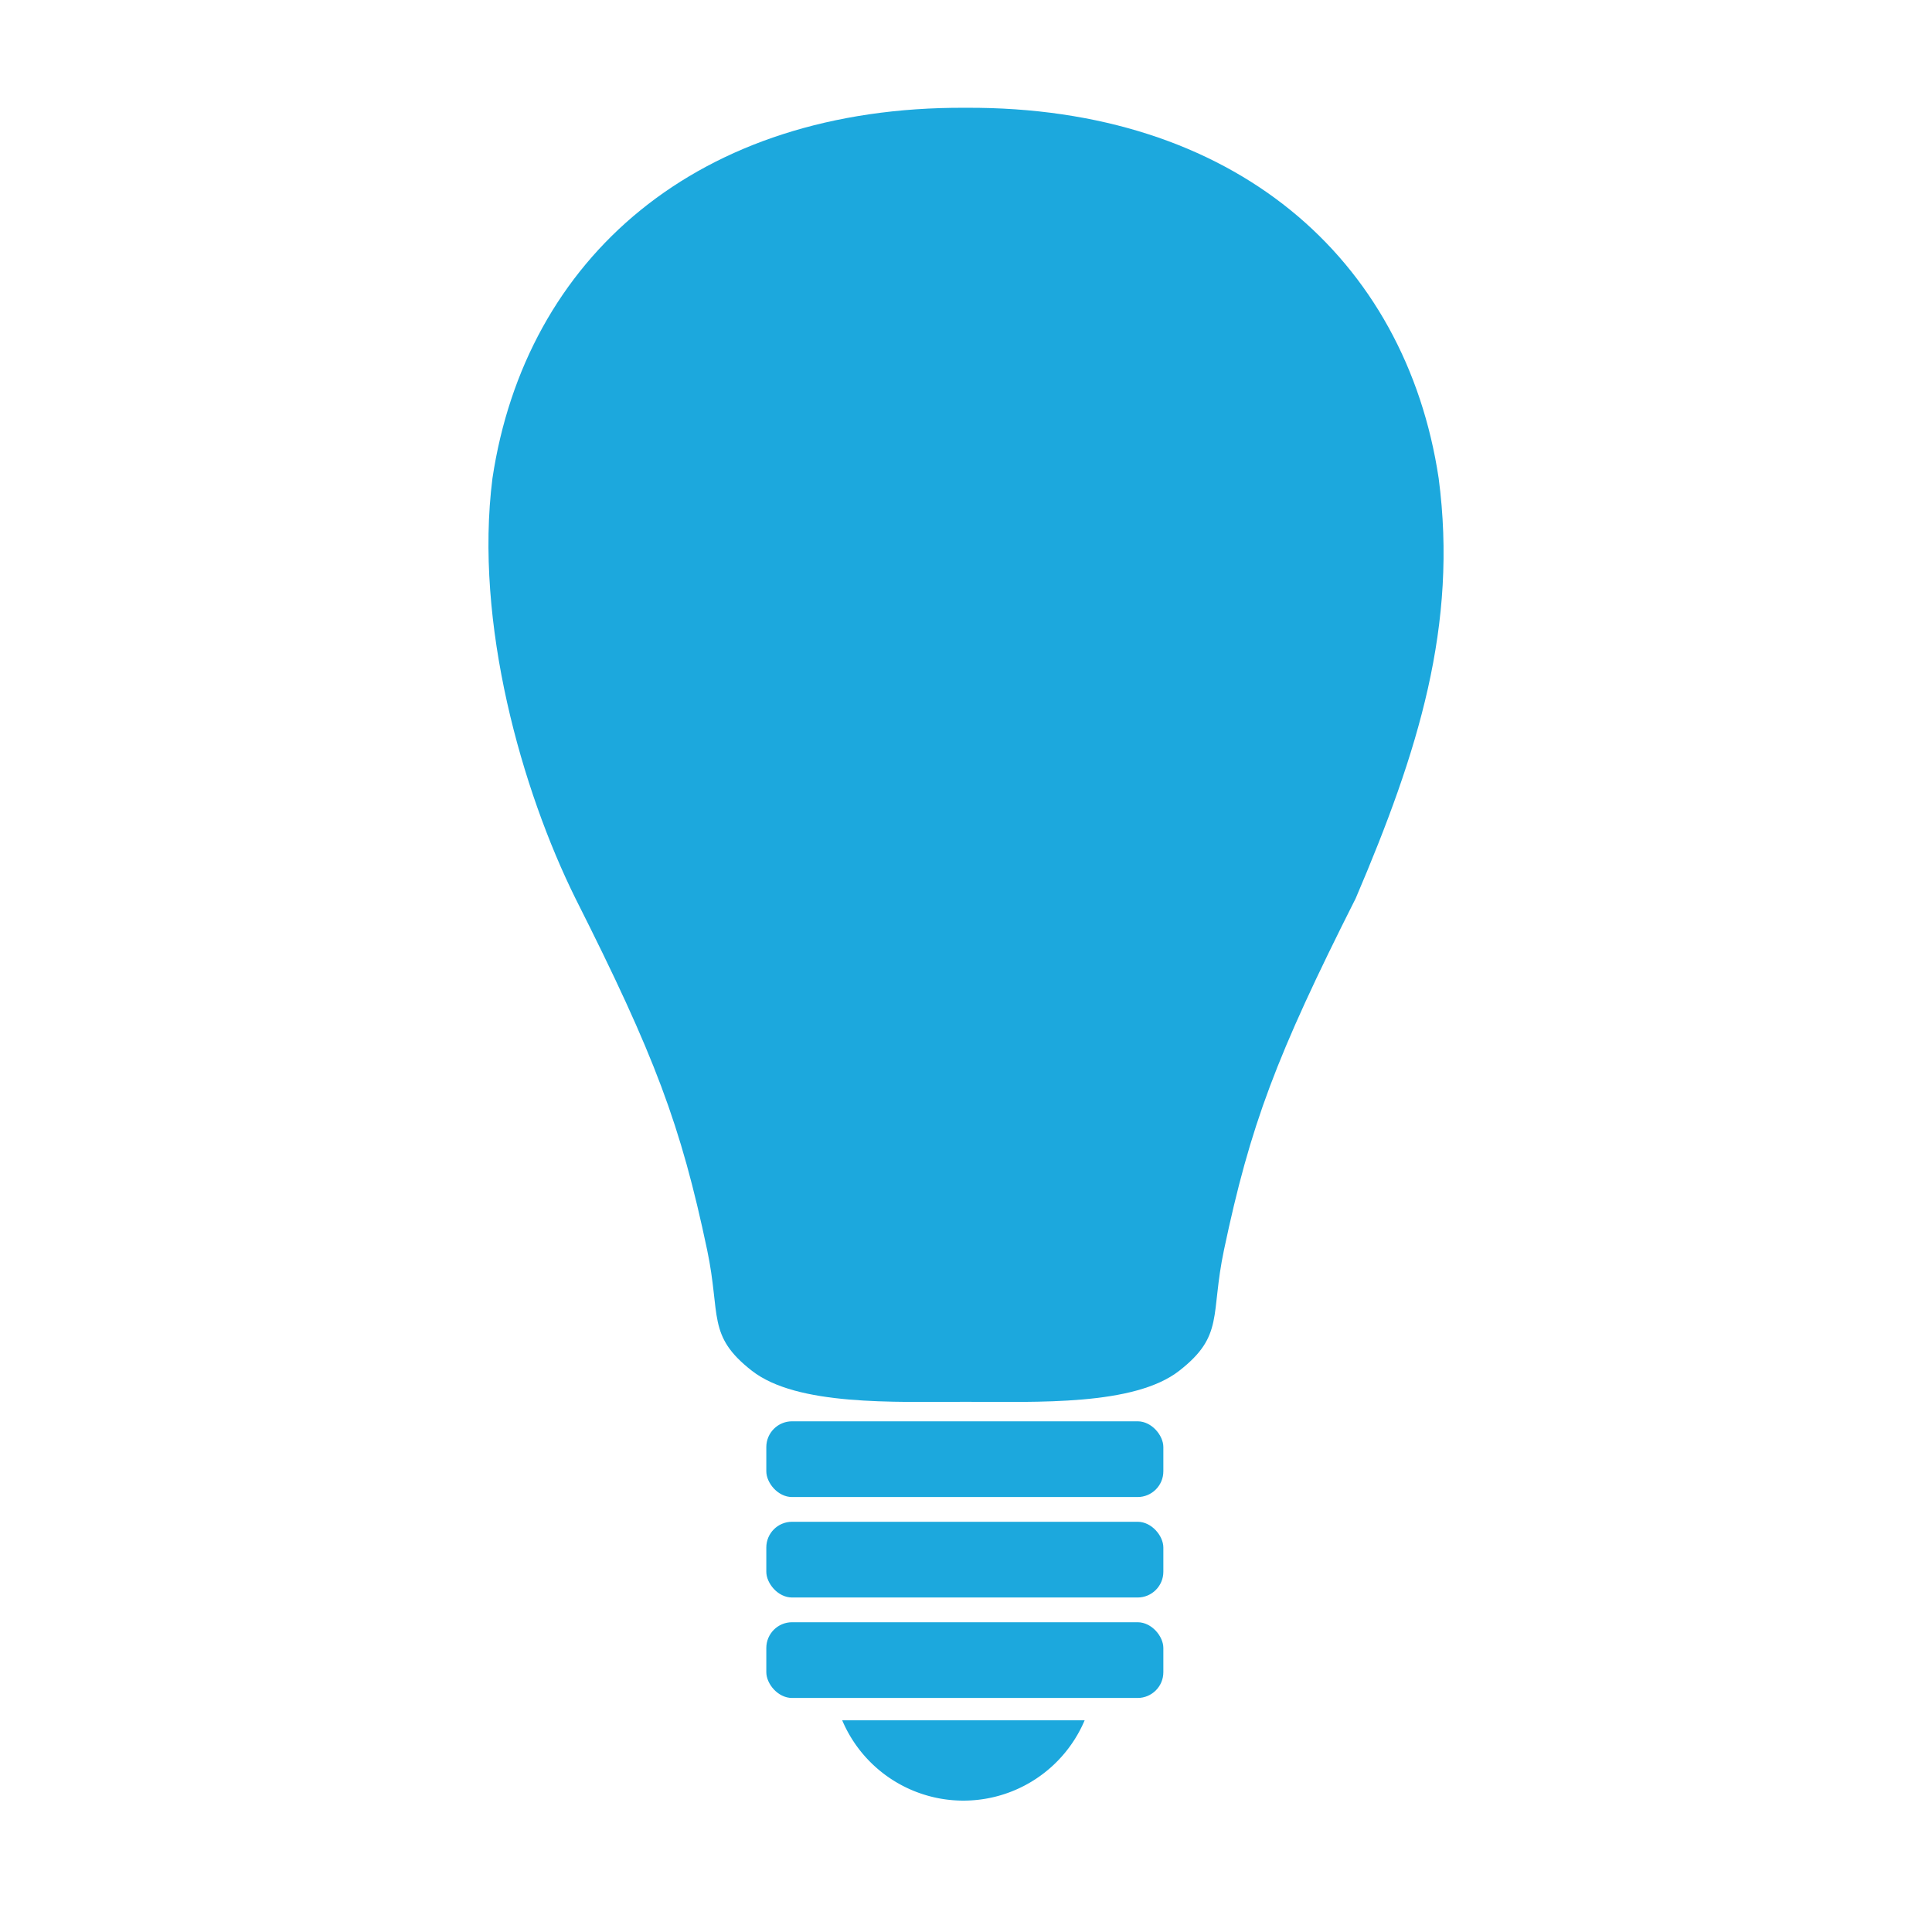 <?xml version="1.0" encoding="UTF-8" standalone="no"?>
<svg
   xmlns:dc="http://purl.org/dc/elements/1.1/"
   xmlns:cc="http://creativecommons.org/ns#"
   xmlns:rdf="http://www.w3.org/1999/02/22-rdf-syntax-ns#"
   xmlns:svg="http://www.w3.org/2000/svg"
   xmlns="http://www.w3.org/2000/svg"
   xmlns:sodipodi="http://sodipodi.sourceforge.net/DTD/sodipodi-0.dtd"
   xmlns:inkscape="http://www.inkscape.org/namespaces/inkscape"
   xml:space="preserve"
   version="1.0"
   id="layer1"
   width="400pt"
   height="400pt"
   viewBox="0 0 75 75"
   inkscape:version="0.91 r13725"
   sodipodi:docname="light.svg"><defs
     id="defs12" /><sodipodi:namedview
     pagecolor="#ffffff"
     bordercolor="#666666"
     borderopacity="1"
     objecttolerance="10"
     gridtolerance="10"
     guidetolerance="10"
     inkscape:pageopacity="0"
     inkscape:pageshadow="2"
     inkscape:window-width="1436"
     inkscape:window-height="741"
     id="namedview10"
     showgrid="false"
     inkscape:zoom="1.888"
     inkscape:cx="258.16595"
     inkscape:cy="152.56603"
     inkscape:window-x="255"
     inkscape:window-y="115"
     inkscape:window-maximized="0"
     inkscape:current-layer="g4319"
     showguides="true"
     inkscape:guide-bbox="true" /><g
     id="g4218"
     transform="translate(42.511,4.271)"
     style="fill:#1ca800;fill-opacity:1"><g
       id="g4319"><path
         sodipodi:nodetypes="sccszzzsccscs"
         inkscape:connector-curvature="0"
         id="path4220"
         d="M -5.045,-0.087 C -15.451,-0.137 -22.111,5.759 -23.394,14.295 c -0.715,5.633 1.154,12.131 3.221,16.308 3.089,6.124 4.091,8.8 5.114,13.652 0.535,2.539 -0.017,3.319 1.736,4.687 1.754,1.368 5.514,1.205 8.295,1.205 2.782,-8.2e-5 6.543,0.162 8.296,-1.206 1.753,-1.368 1.2,-2.148 1.735,-4.686 1.023,-4.852 2.025,-7.528 5.114,-13.652 2.433,-5.695 3.97,-10.608 3.221,-16.308 C 12.054,5.759 5.395,-0.137 -5.012,-0.087 c -0.005,2.597e-5 -0.011,2.64e-4 -0.016,2.925e-4 -0.006,-2.968e-5 -0.011,-2.67e-4 -0.016,-2.925e-4 z"
         style="fill:#1ca8dd;fill-opacity:1" /><rect
         ry="1"
         rx="1"
         y="50.904"
         x="-12.763"
         height="2.94"
         width="15.413"
         id="rect4308"
         style="fill:#1ca8dd;fill-opacity:1;stroke:none;stroke-width:0.3;stroke-linejoin:miter;stroke-miterlimit:4;stroke-dasharray:none" /><rect
         style="fill:#1ca8dd;fill-opacity:1;stroke:none;stroke-width:0.3;stroke-linejoin:miter;stroke-miterlimit:4;stroke-dasharray:none"
         id="rect4310"
         width="15.413"
         height="2.94"
         x="-12.763"
         y="54.804"
         rx="1"
         ry="1" /><rect
         ry="1"
         rx="1"
         y="58.704"
         x="-12.763"
         height="2.94"
         width="15.413"
         id="rect4312"
         style="fill:#1ca8dd;fill-opacity:1;stroke:none;stroke-width:0.3;stroke-linejoin:miter;stroke-miterlimit:4;stroke-dasharray:none" /><path
         inkscape:connector-curvature="0"
         id="path4314"
         d="m -9.817,62.511 a 5.112,5.112 0 0 0 3.88,3.051 5.112,5.112 0 0 0 5.532,-3.051 l -9.413,0 z"
         style="fill:#1ca8dd;fill-opacity:1;stroke:none;stroke-width:2;stroke-linejoin:miter;stroke-miterlimit:4;stroke-dasharray:none" /></g></g></svg>